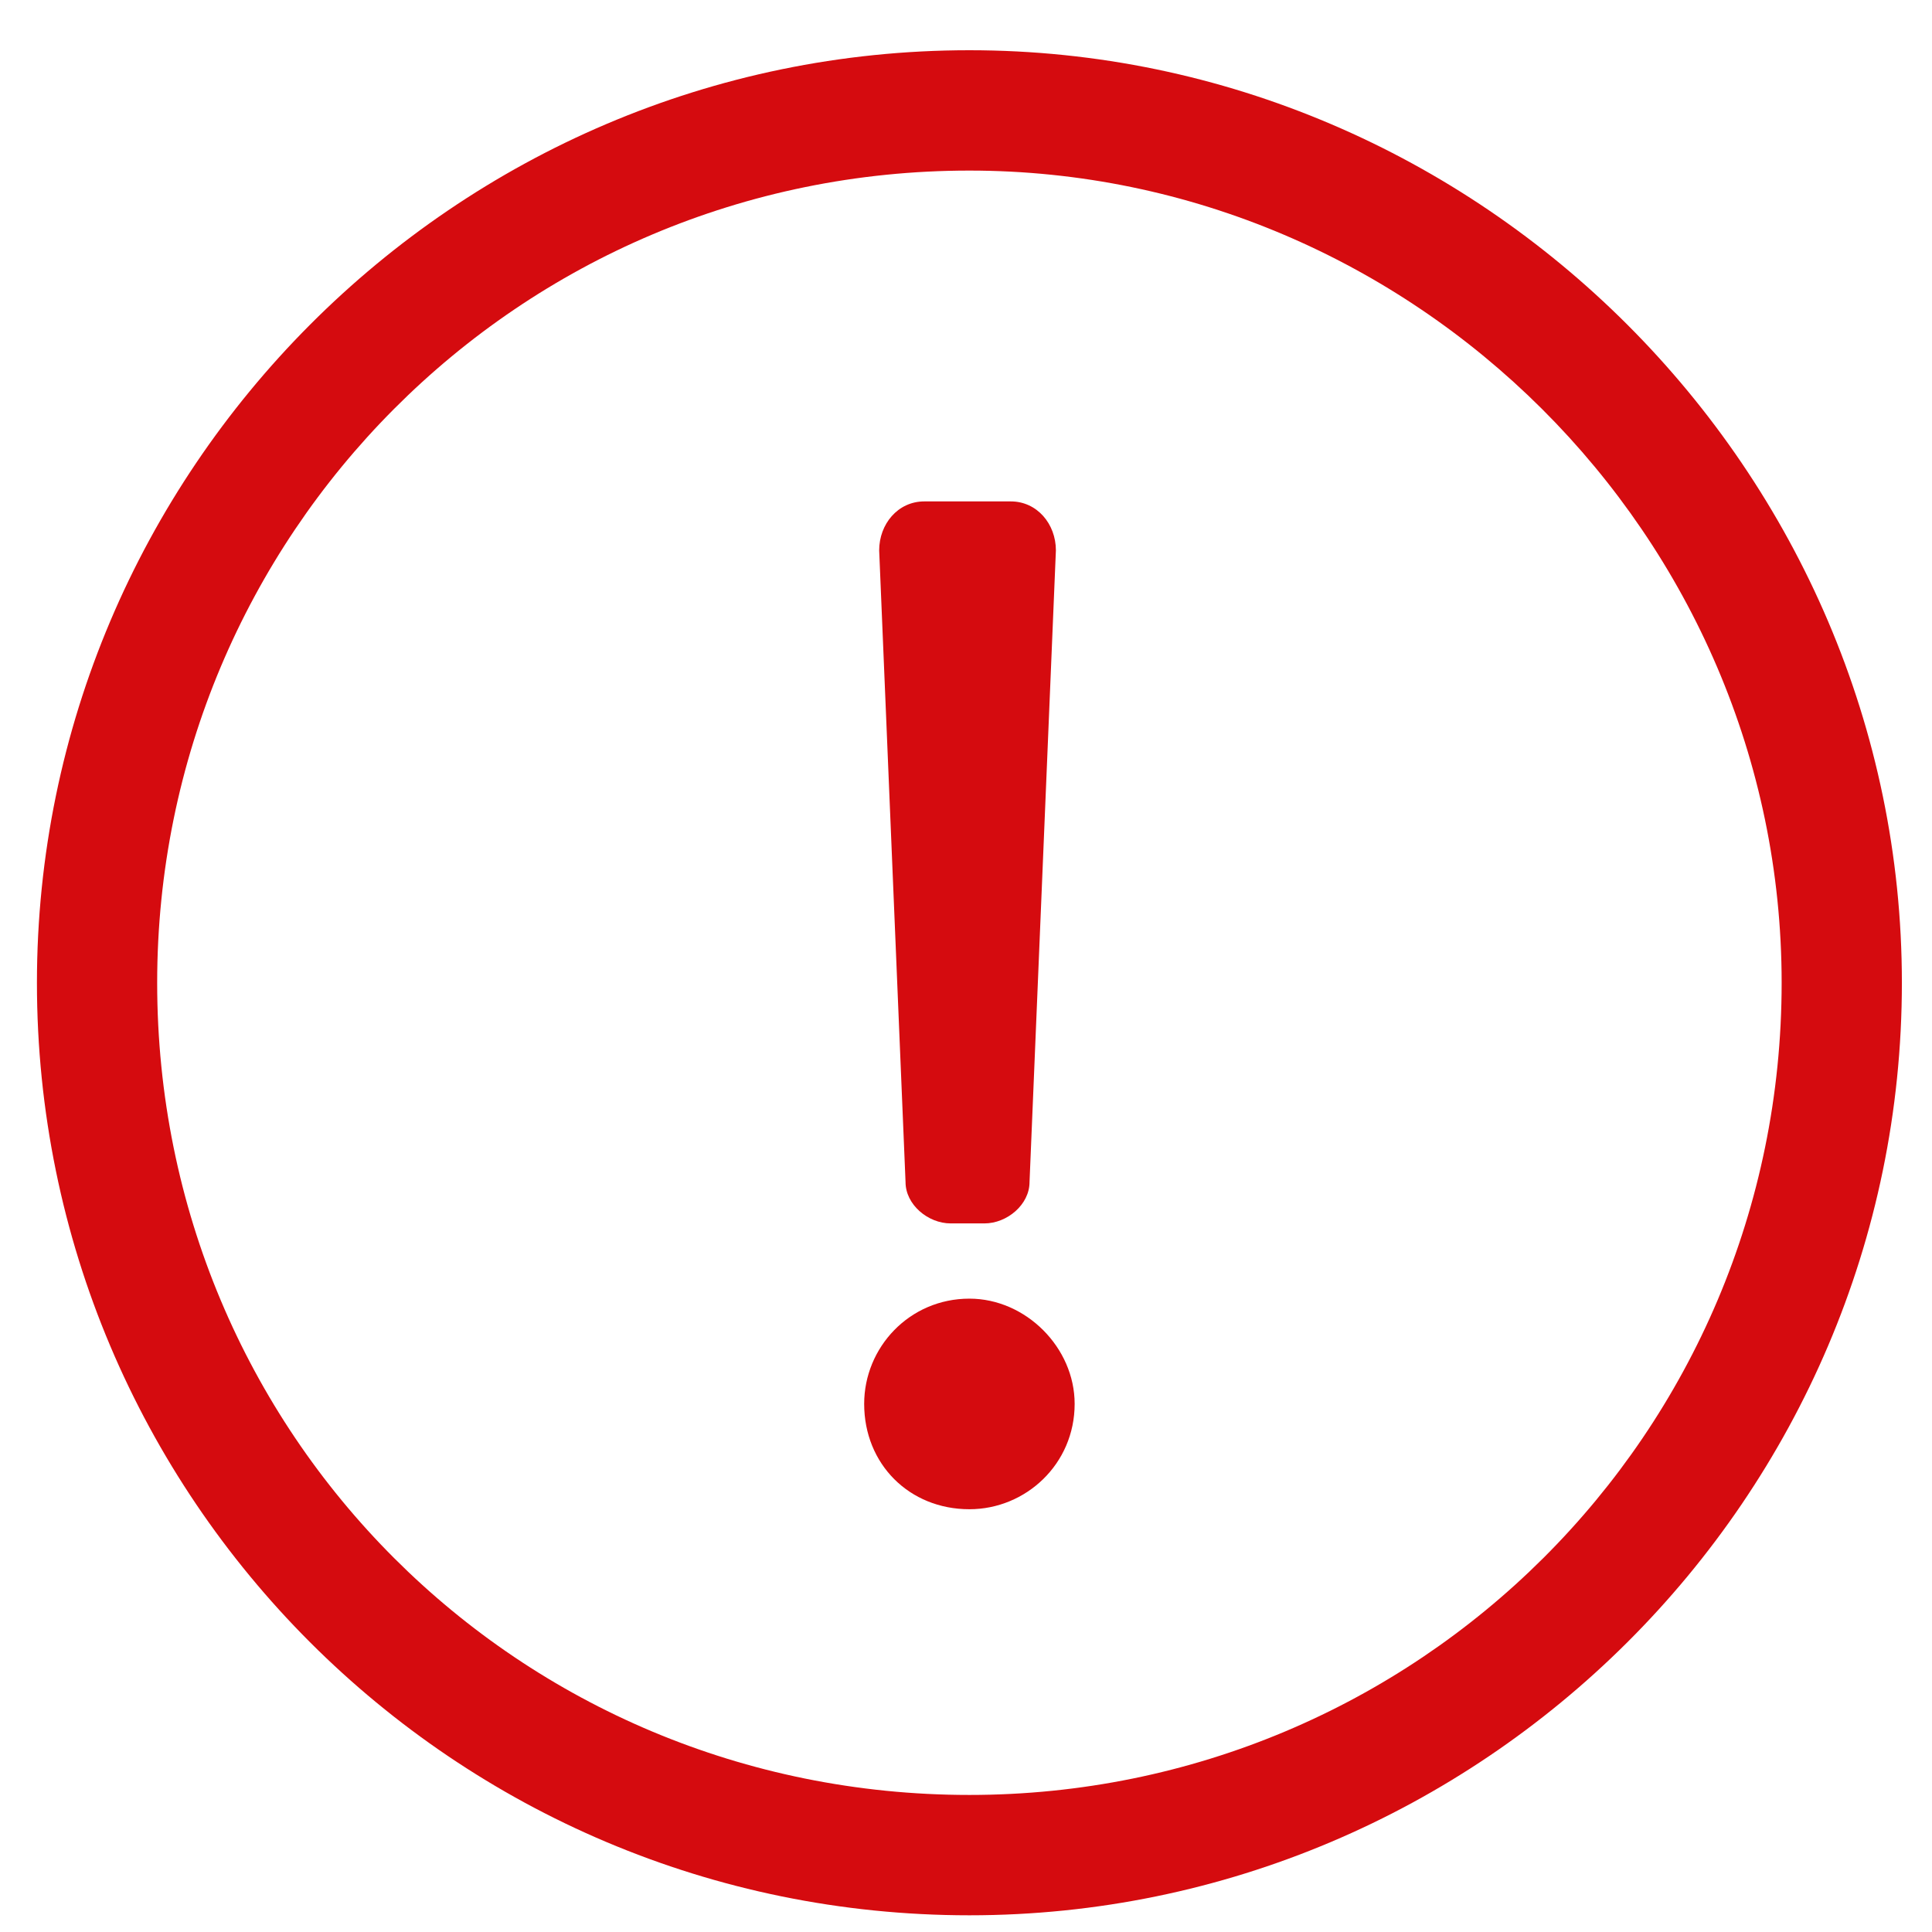 <svg width="17" height="17" viewBox="0 0 17 17" fill="none" xmlns="http://www.w3.org/2000/svg">
<path d="M8.53 1.501C12.434 1.501 15.677 4.71 15.677 8.648C15.677 12.618 12.467 15.794 8.53 15.794C4.56 15.794 1.383 12.618 1.383 8.648C1.383 4.71 4.56 1.501 8.53 1.501ZM8.53 0.442C3.997 0.442 0.325 4.148 0.325 8.648C0.325 13.18 3.997 16.853 8.53 16.853C13.03 16.853 16.735 13.18 16.735 8.648C16.735 4.148 13.03 0.442 8.53 0.442ZM8.133 4.412C7.901 4.412 7.736 4.611 7.736 4.843L7.968 10.401C7.968 10.6 8.166 10.765 8.365 10.765H8.662C8.861 10.765 9.059 10.6 9.059 10.401L9.291 4.843C9.291 4.611 9.126 4.412 8.894 4.412H8.133ZM8.53 11.427C8.001 11.427 7.604 11.857 7.604 12.353C7.604 12.883 8.001 13.28 8.53 13.28C9.026 13.28 9.456 12.883 9.456 12.353C9.456 11.857 9.026 11.427 8.53 11.427Z" fill="#D50B0F"/>
</svg>
